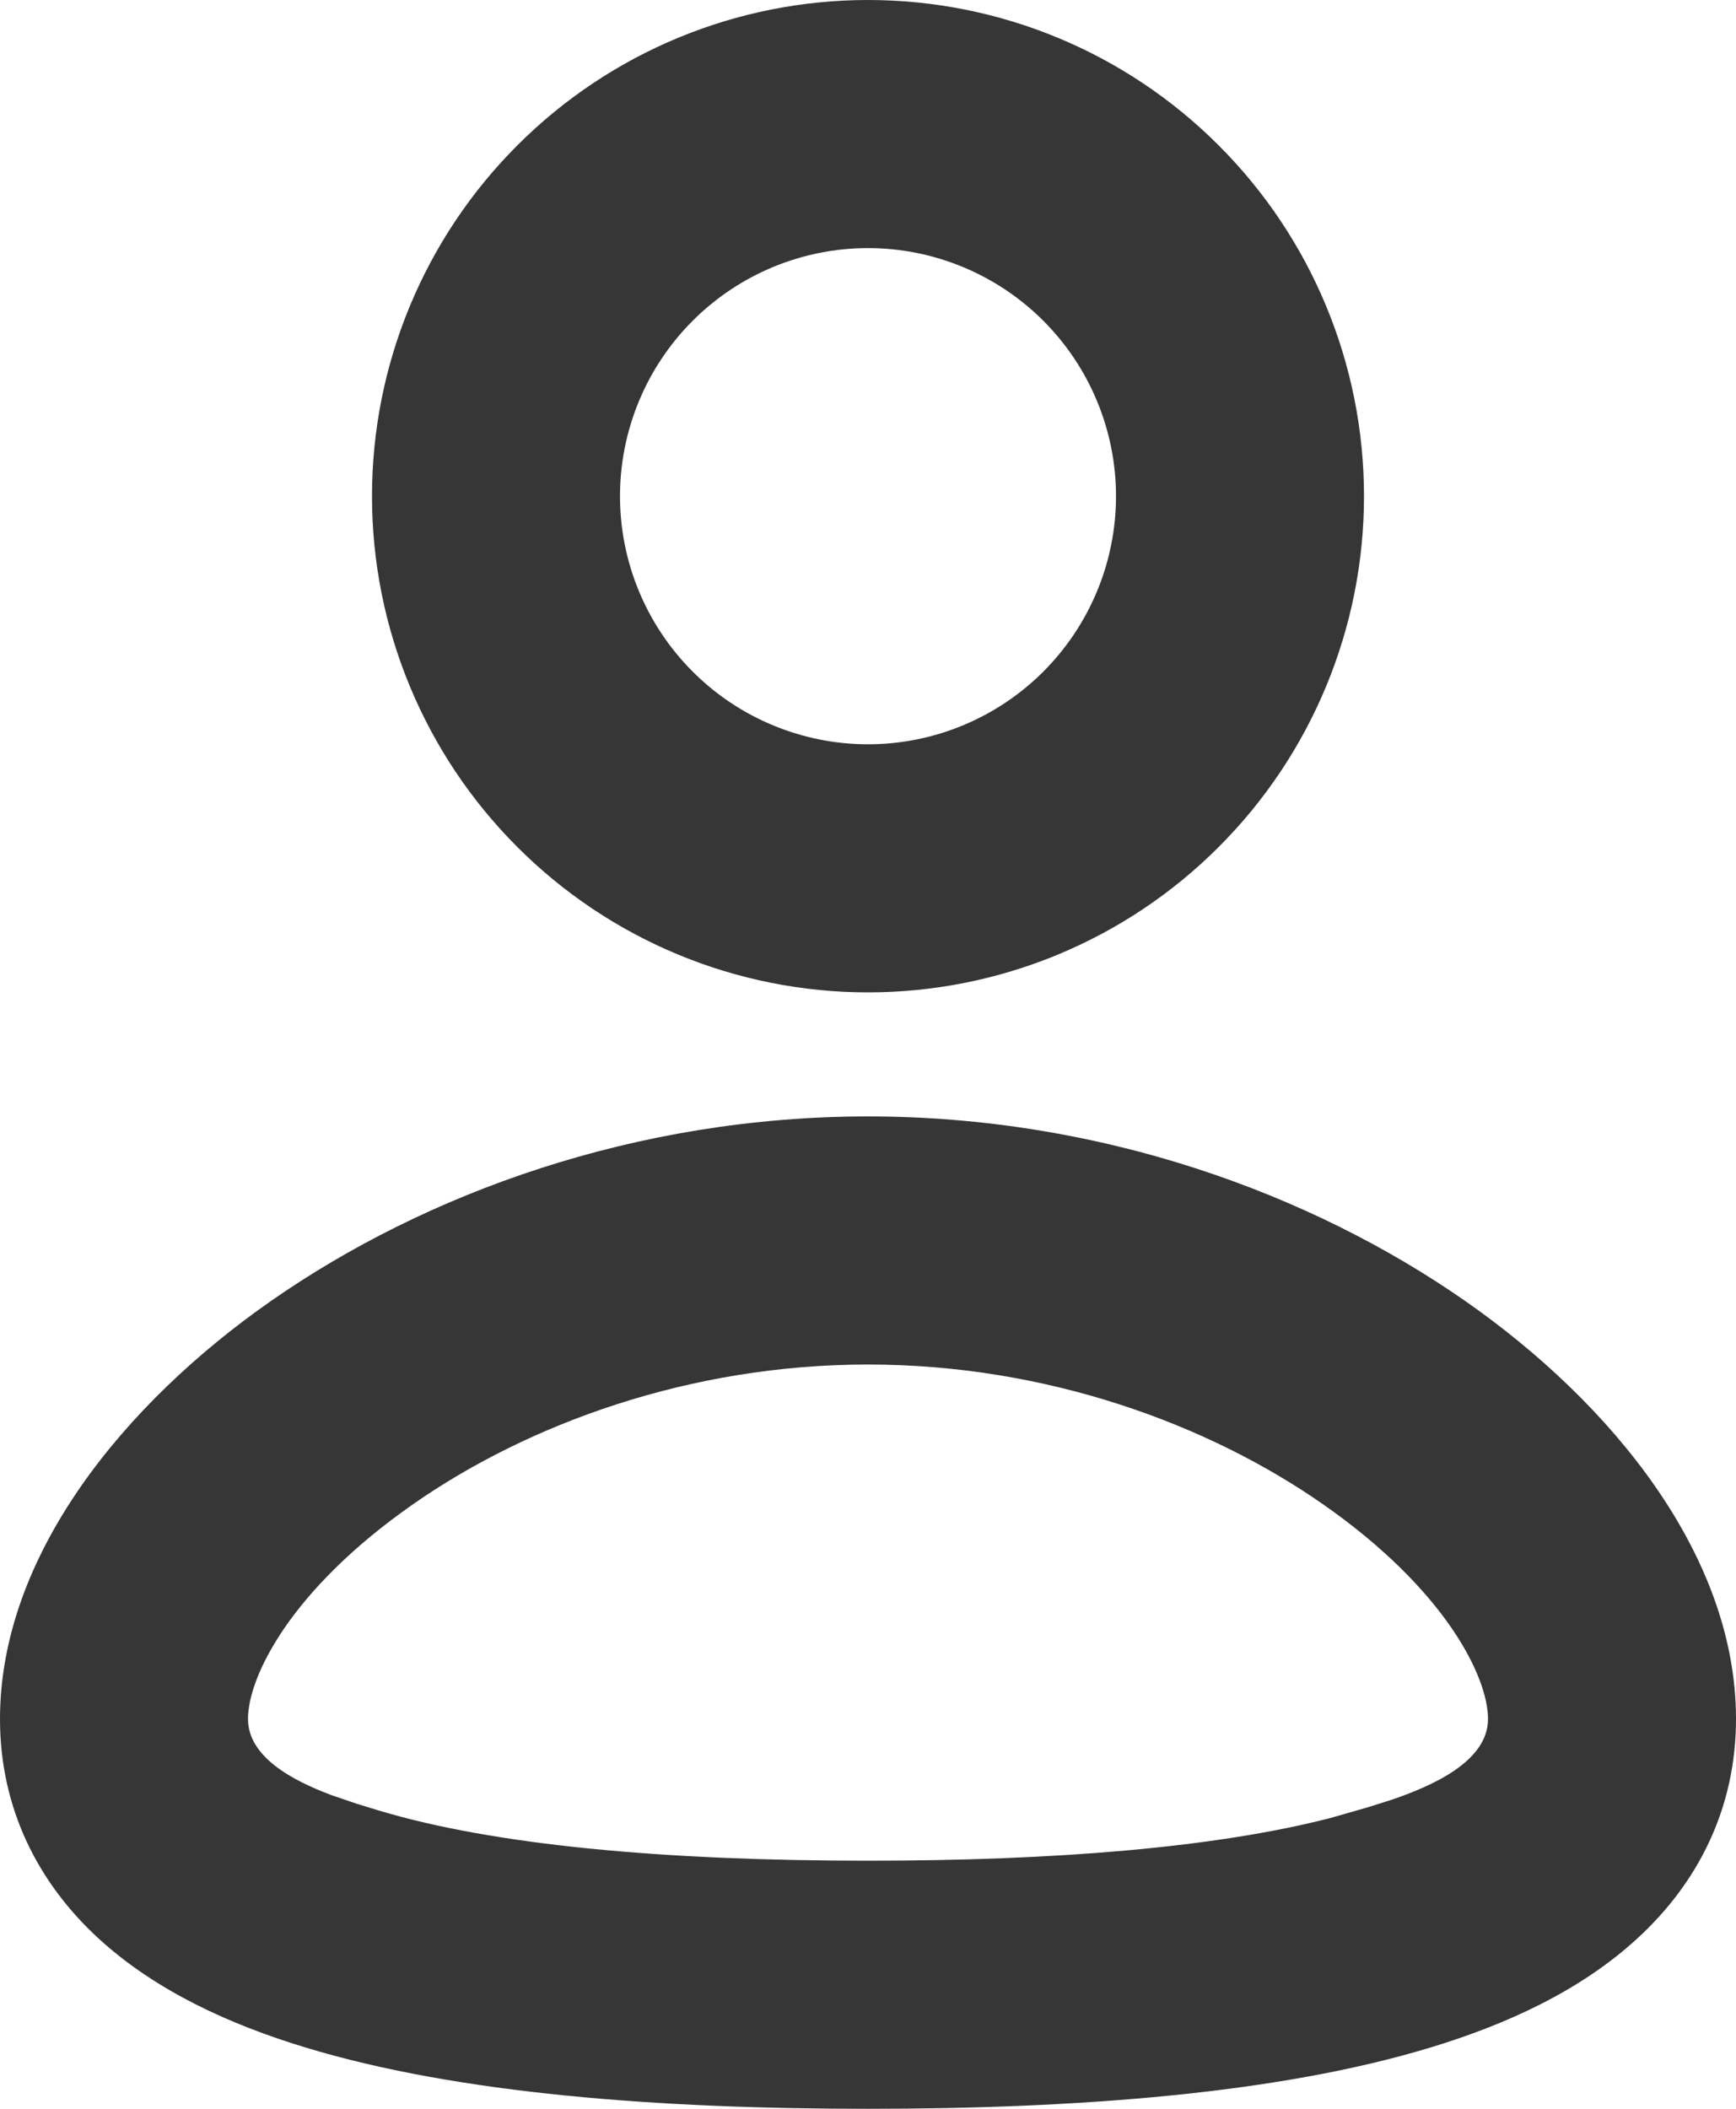 <svg width="14" height="17" viewBox="0 0 14 17" fill="none" xmlns="http://www.w3.org/2000/svg">
<path fill-rule="evenodd" clip-rule="evenodd" d="M7 9C8.873 9 10.57 9.62 11.815 10.487C12.998 11.312 14 12.538 14 13.857C14 14.581 13.691 15.181 13.204 15.627C12.746 16.048 12.148 16.321 11.532 16.507C10.301 16.88 8.68 17 7 17C5.32 17 3.699 16.88 2.468 16.507C1.852 16.321 1.254 16.048 0.795 15.627C0.31 15.182 0 14.582 0 13.858C0 12.539 1.002 11.313 2.185 10.488C3.43 9.62 5.127 9 7 9ZM7 11C5.56 11 4.257 11.48 3.33 12.127C2.341 12.817 2 13.519 2 13.857C2 14.161 2.352 14.351 2.672 14.471L2.877 14.541L3.047 14.593C3.987 14.877 5.367 15 7 15C8.508 15 9.799 14.895 10.728 14.656L11.032 14.569L11.222 14.509C11.565 14.392 12 14.195 12 13.857C12 13.519 11.659 12.817 10.67 12.127C9.744 11.481 8.44 11 7 11ZM7 0C8.061 0 9.078 0.421 9.828 1.172C10.579 1.922 11 2.939 11 4C11 5.061 10.579 6.078 9.828 6.828C9.078 7.579 8.061 8 7 8C5.939 8 4.922 7.579 4.172 6.828C3.421 6.078 3 5.061 3 4C3 2.939 3.421 1.922 4.172 1.172C4.922 0.421 5.939 0 7 0ZM7 2C6.47 2 5.961 2.211 5.586 2.586C5.211 2.961 5 3.47 5 4C5 4.53 5.211 5.039 5.586 5.414C5.961 5.789 6.47 6 7 6C7.53 6 8.039 5.789 8.414 5.414C8.789 5.039 9 4.53 9 4C9 3.47 8.789 2.961 8.414 2.586C8.039 2.211 7.53 2 7 2Z" fill="#363636"/>
</svg>
